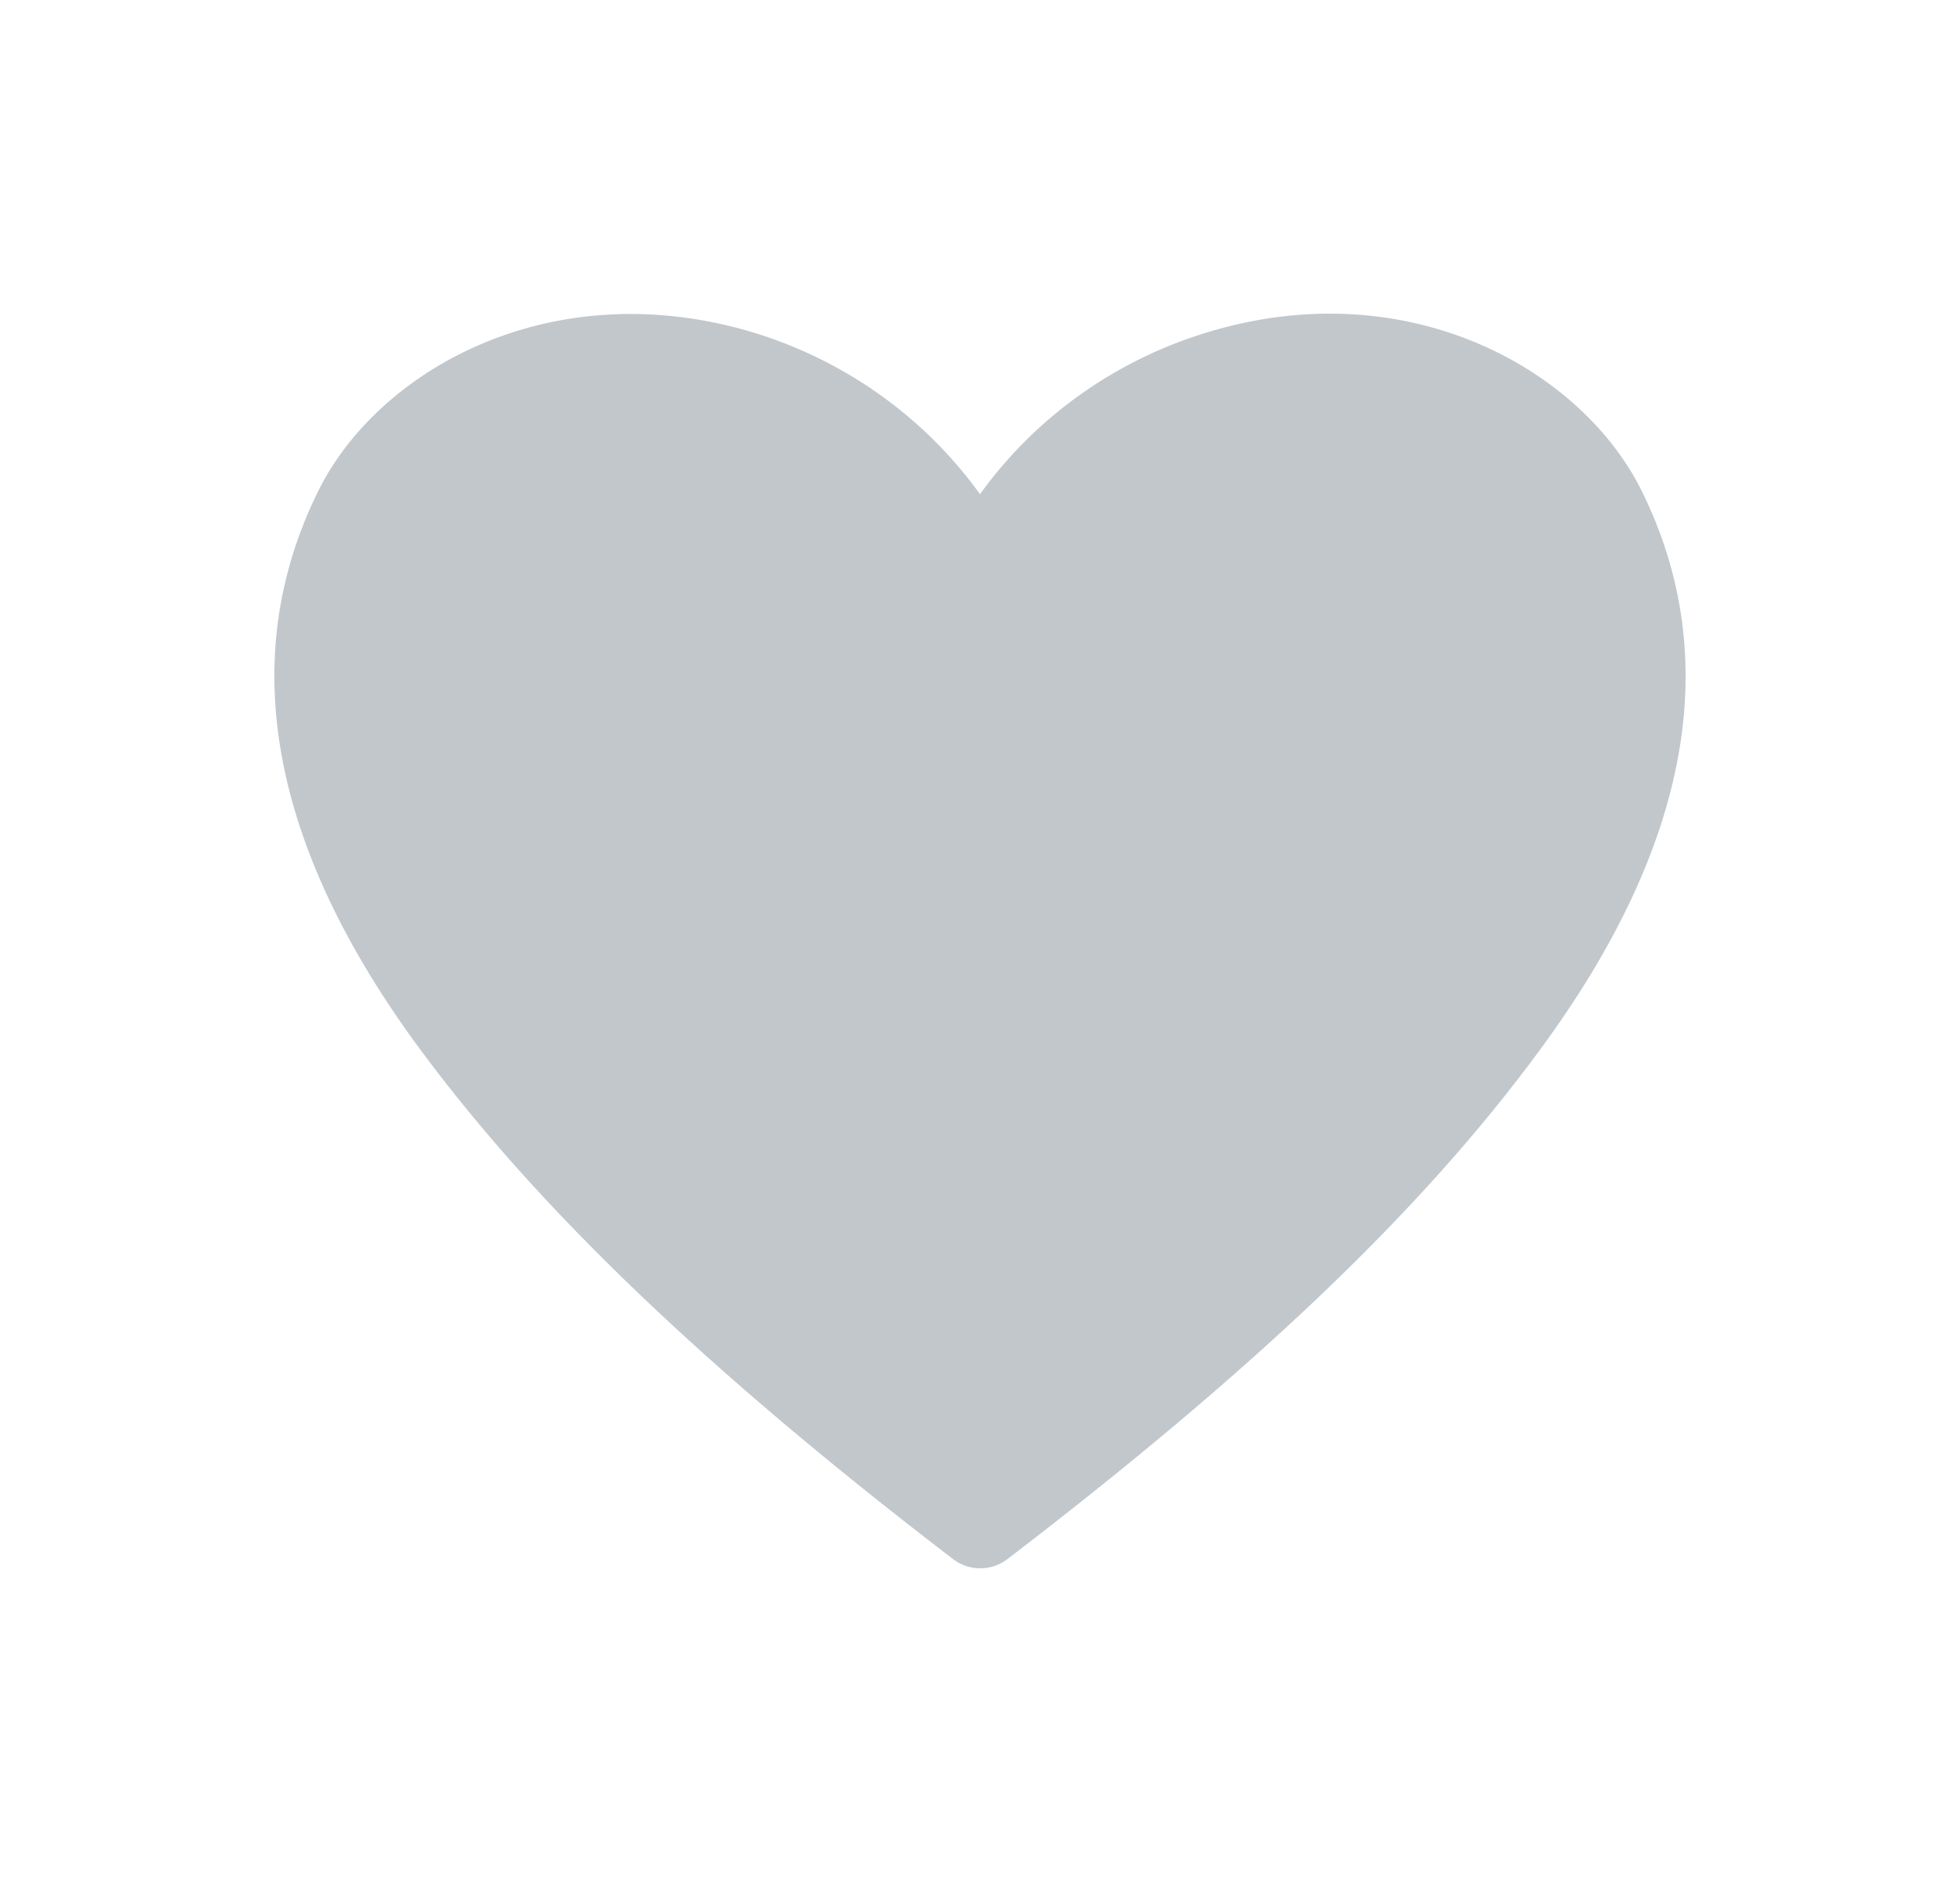 <svg width="25" height="24" viewBox="0 0 25 24" fill="none" xmlns="http://www.w3.org/2000/svg">
<path d="M20.939 6.258C20.185 4.734 18.013 3.486 15.487 4.212C14.28 4.556 13.227 5.293 12.5 6.302C11.773 5.293 10.72 4.556 9.513 4.212C6.981 3.497 4.815 4.734 4.061 6.258C3.003 8.392 3.442 10.792 5.366 13.392C6.874 15.426 9.029 17.488 12.157 19.883C12.256 19.959 12.377 20 12.503 20C12.628 20 12.75 19.959 12.849 19.883C15.971 17.494 18.131 15.448 19.639 13.392C21.558 10.792 21.996 8.392 20.939 6.258Z" fill="#C2C7CC"/>
</svg>
